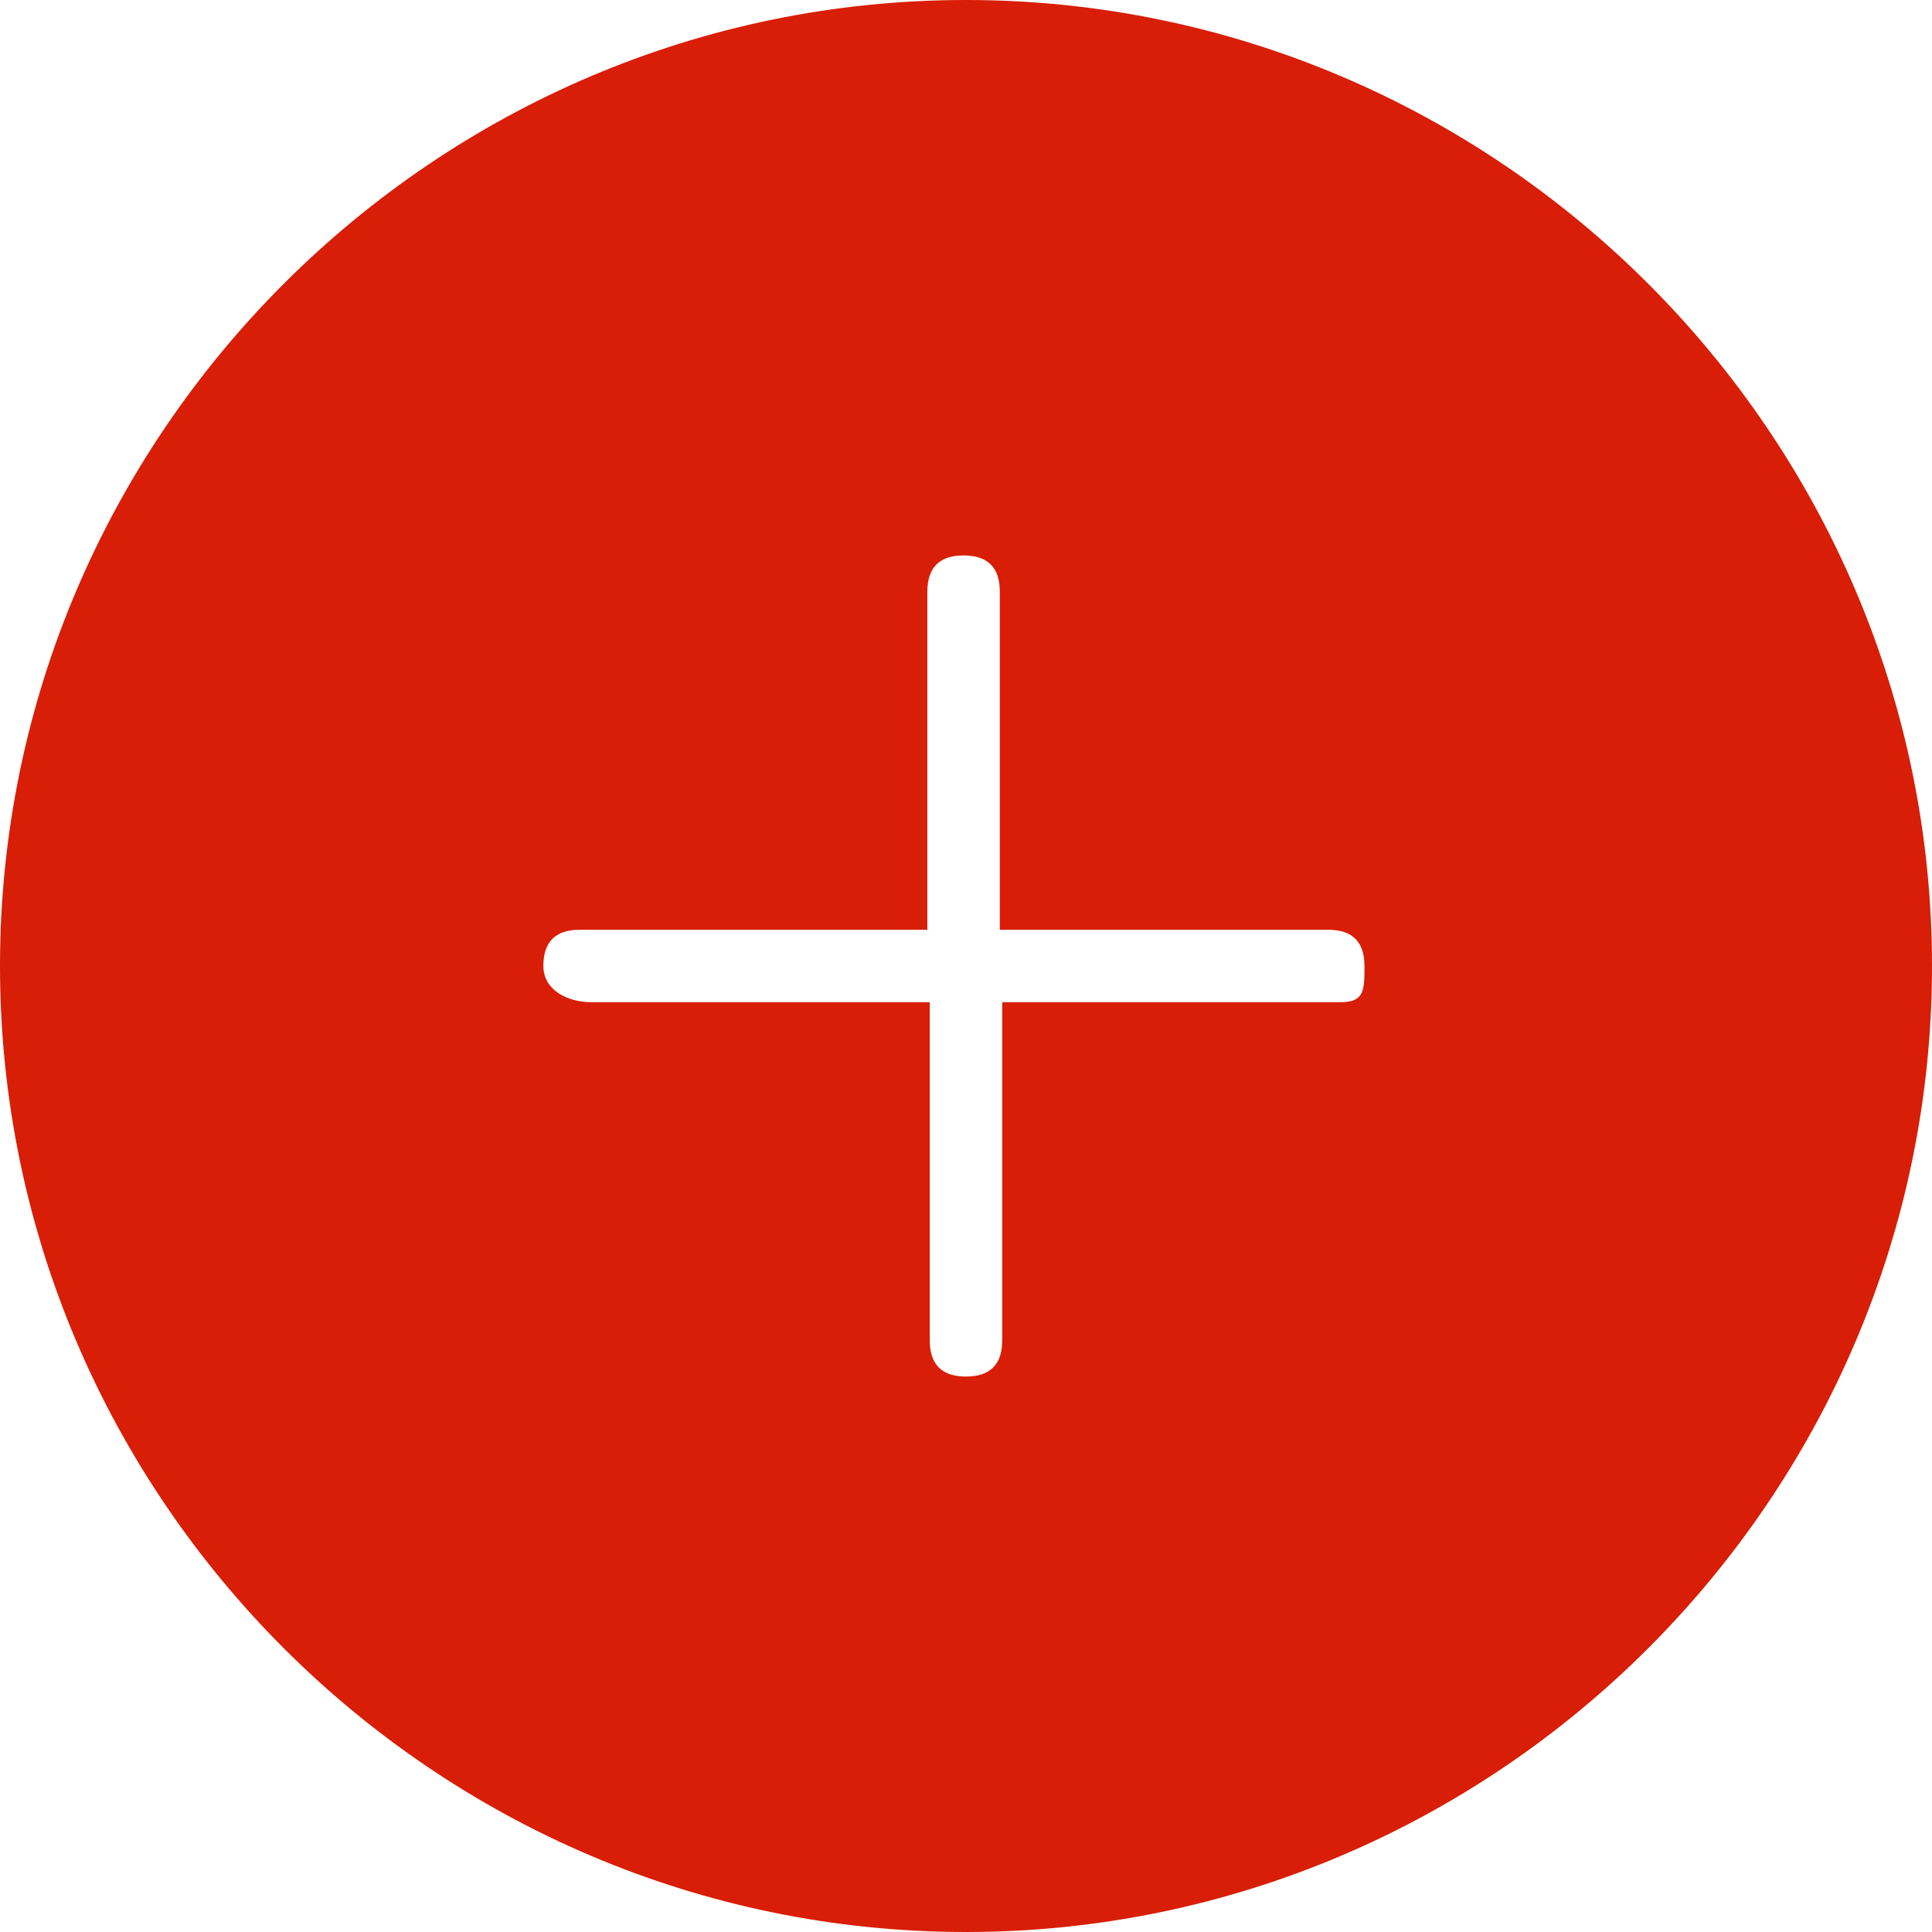 <?xml version="1.0" standalone="no"?><!DOCTYPE svg PUBLIC "-//W3C//DTD SVG 1.1//EN" "http://www.w3.org/Graphics/SVG/1.1/DTD/svg11.dtd"><svg t="1504412284492" class="icon" style="" viewBox="0 0 1024 1024" version="1.1" xmlns="http://www.w3.org/2000/svg" p-id="5689" xmlns:xlink="http://www.w3.org/1999/xlink" width="200" height="200"><defs><style type="text/css"></style></defs><path d="M511.997 0C230.397 0 0 230.397 0 511.997c0 281.595 230.397 512.003 511.997 512.003s512.003-230.402 512.003-512.003C1024 230.397 793.593 0 511.997 0z m198.396 531.2H531.195v179.198c0 12.798-6.399 19.203-19.203 19.203-12.798 0-19.198-6.399-19.198-19.203v-179.198H313.597c-12.798 0-25.602-6.399-25.602-19.203s6.399-19.198 19.203-19.198h184.323V313.602c0-12.804 6.399-19.203 19.198-19.203 12.804 0 19.203 6.399 19.203 19.203V492.8h174.074c12.798 0 19.203 6.399 19.203 19.198s0 19.203-12.804 19.203z" fill="#d81e06" p-id="5690"></path></svg>